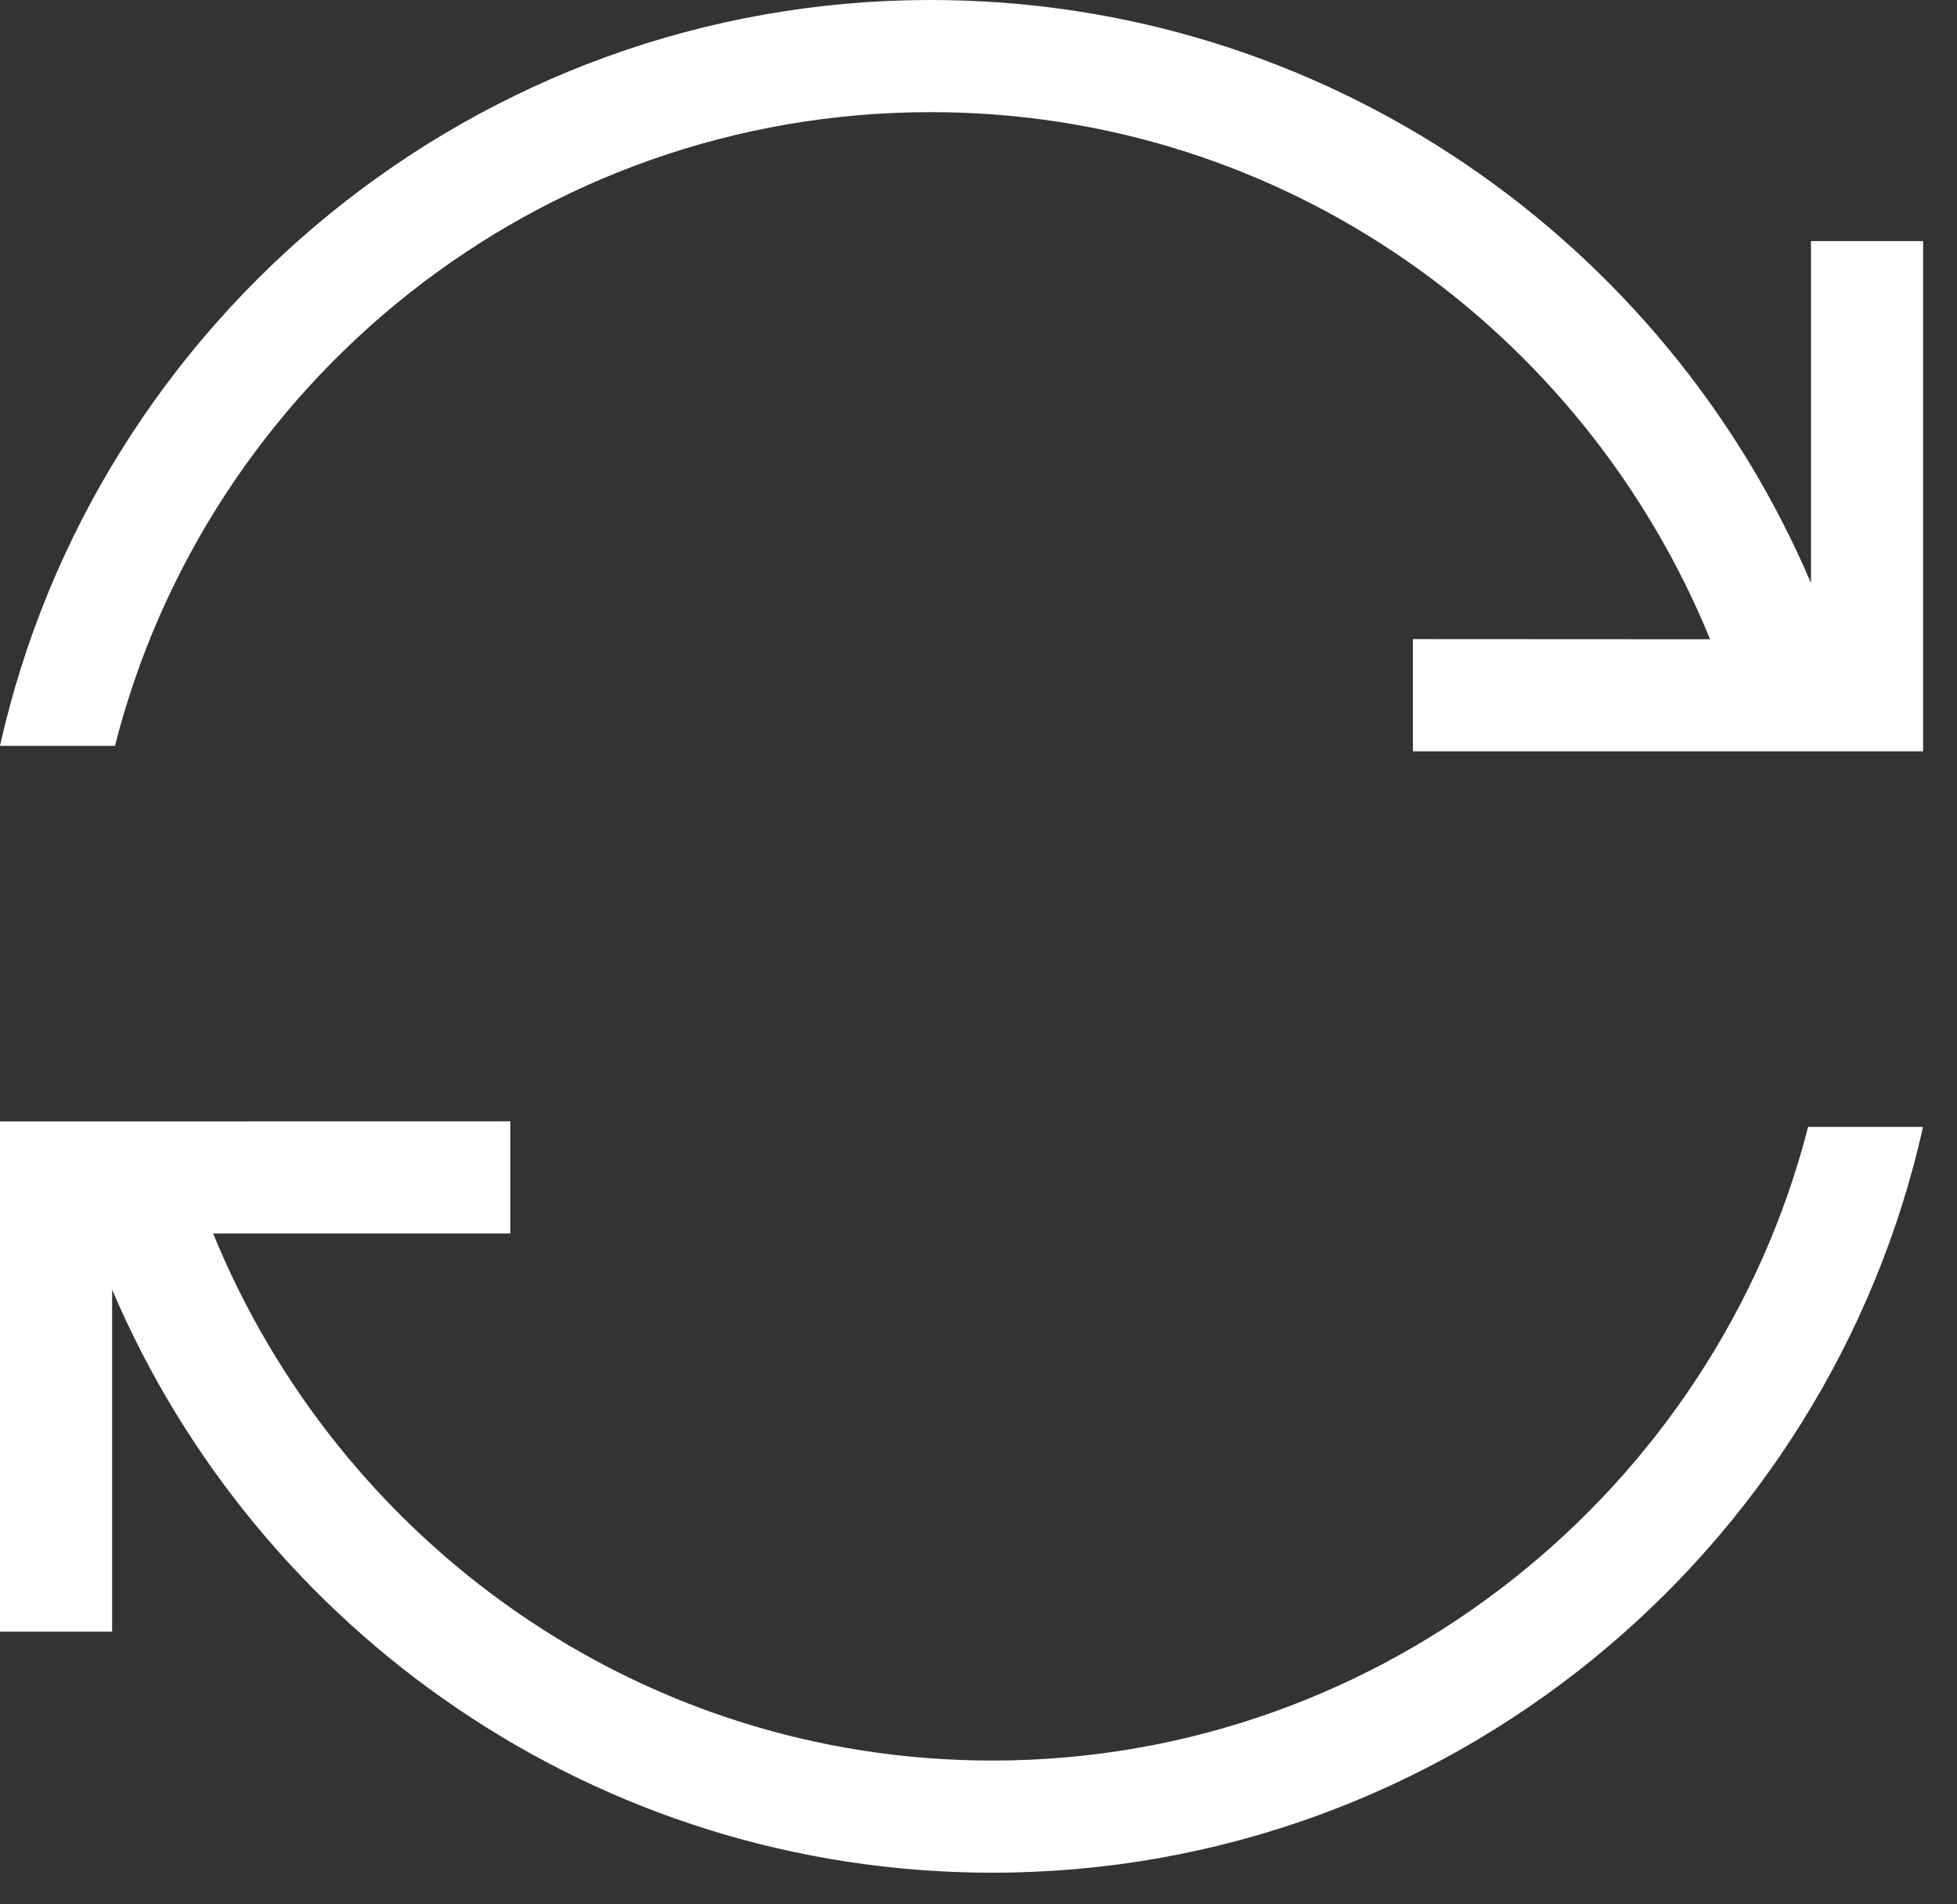 <svg width="37" height="36" viewBox="0 0 37 36" fill="none" xmlns="http://www.w3.org/2000/svg">
<rect x="0" y="0" width="37" height="36" fill="#333333" stroke="none"/>
<path d="M34.239 4.557V11.022C31.483 4.557 25.069 0 17.596 0C9.01 0 1.801 6.041 0 14.099H2.174C3.923 7.209 10.178 2.12 17.598 2.12C24.277 2.12 29.947 6.254 32.332 12.085L26.713 12.082V14.203H36.359V4.557L34.239 4.557Z" fill="white"/>
<path d="M18.763 33.282C12.084 33.282 6.414 29.148 4.029 23.318H9.648V21.198L0 21.2V30.845H2.12V24.38C4.876 30.845 11.29 35.402 18.763 35.402C27.349 35.402 34.558 29.361 36.358 21.303H34.185C32.435 28.141 26.183 33.282 18.763 33.282L18.763 33.282Z" fill="white"/>
</svg>
